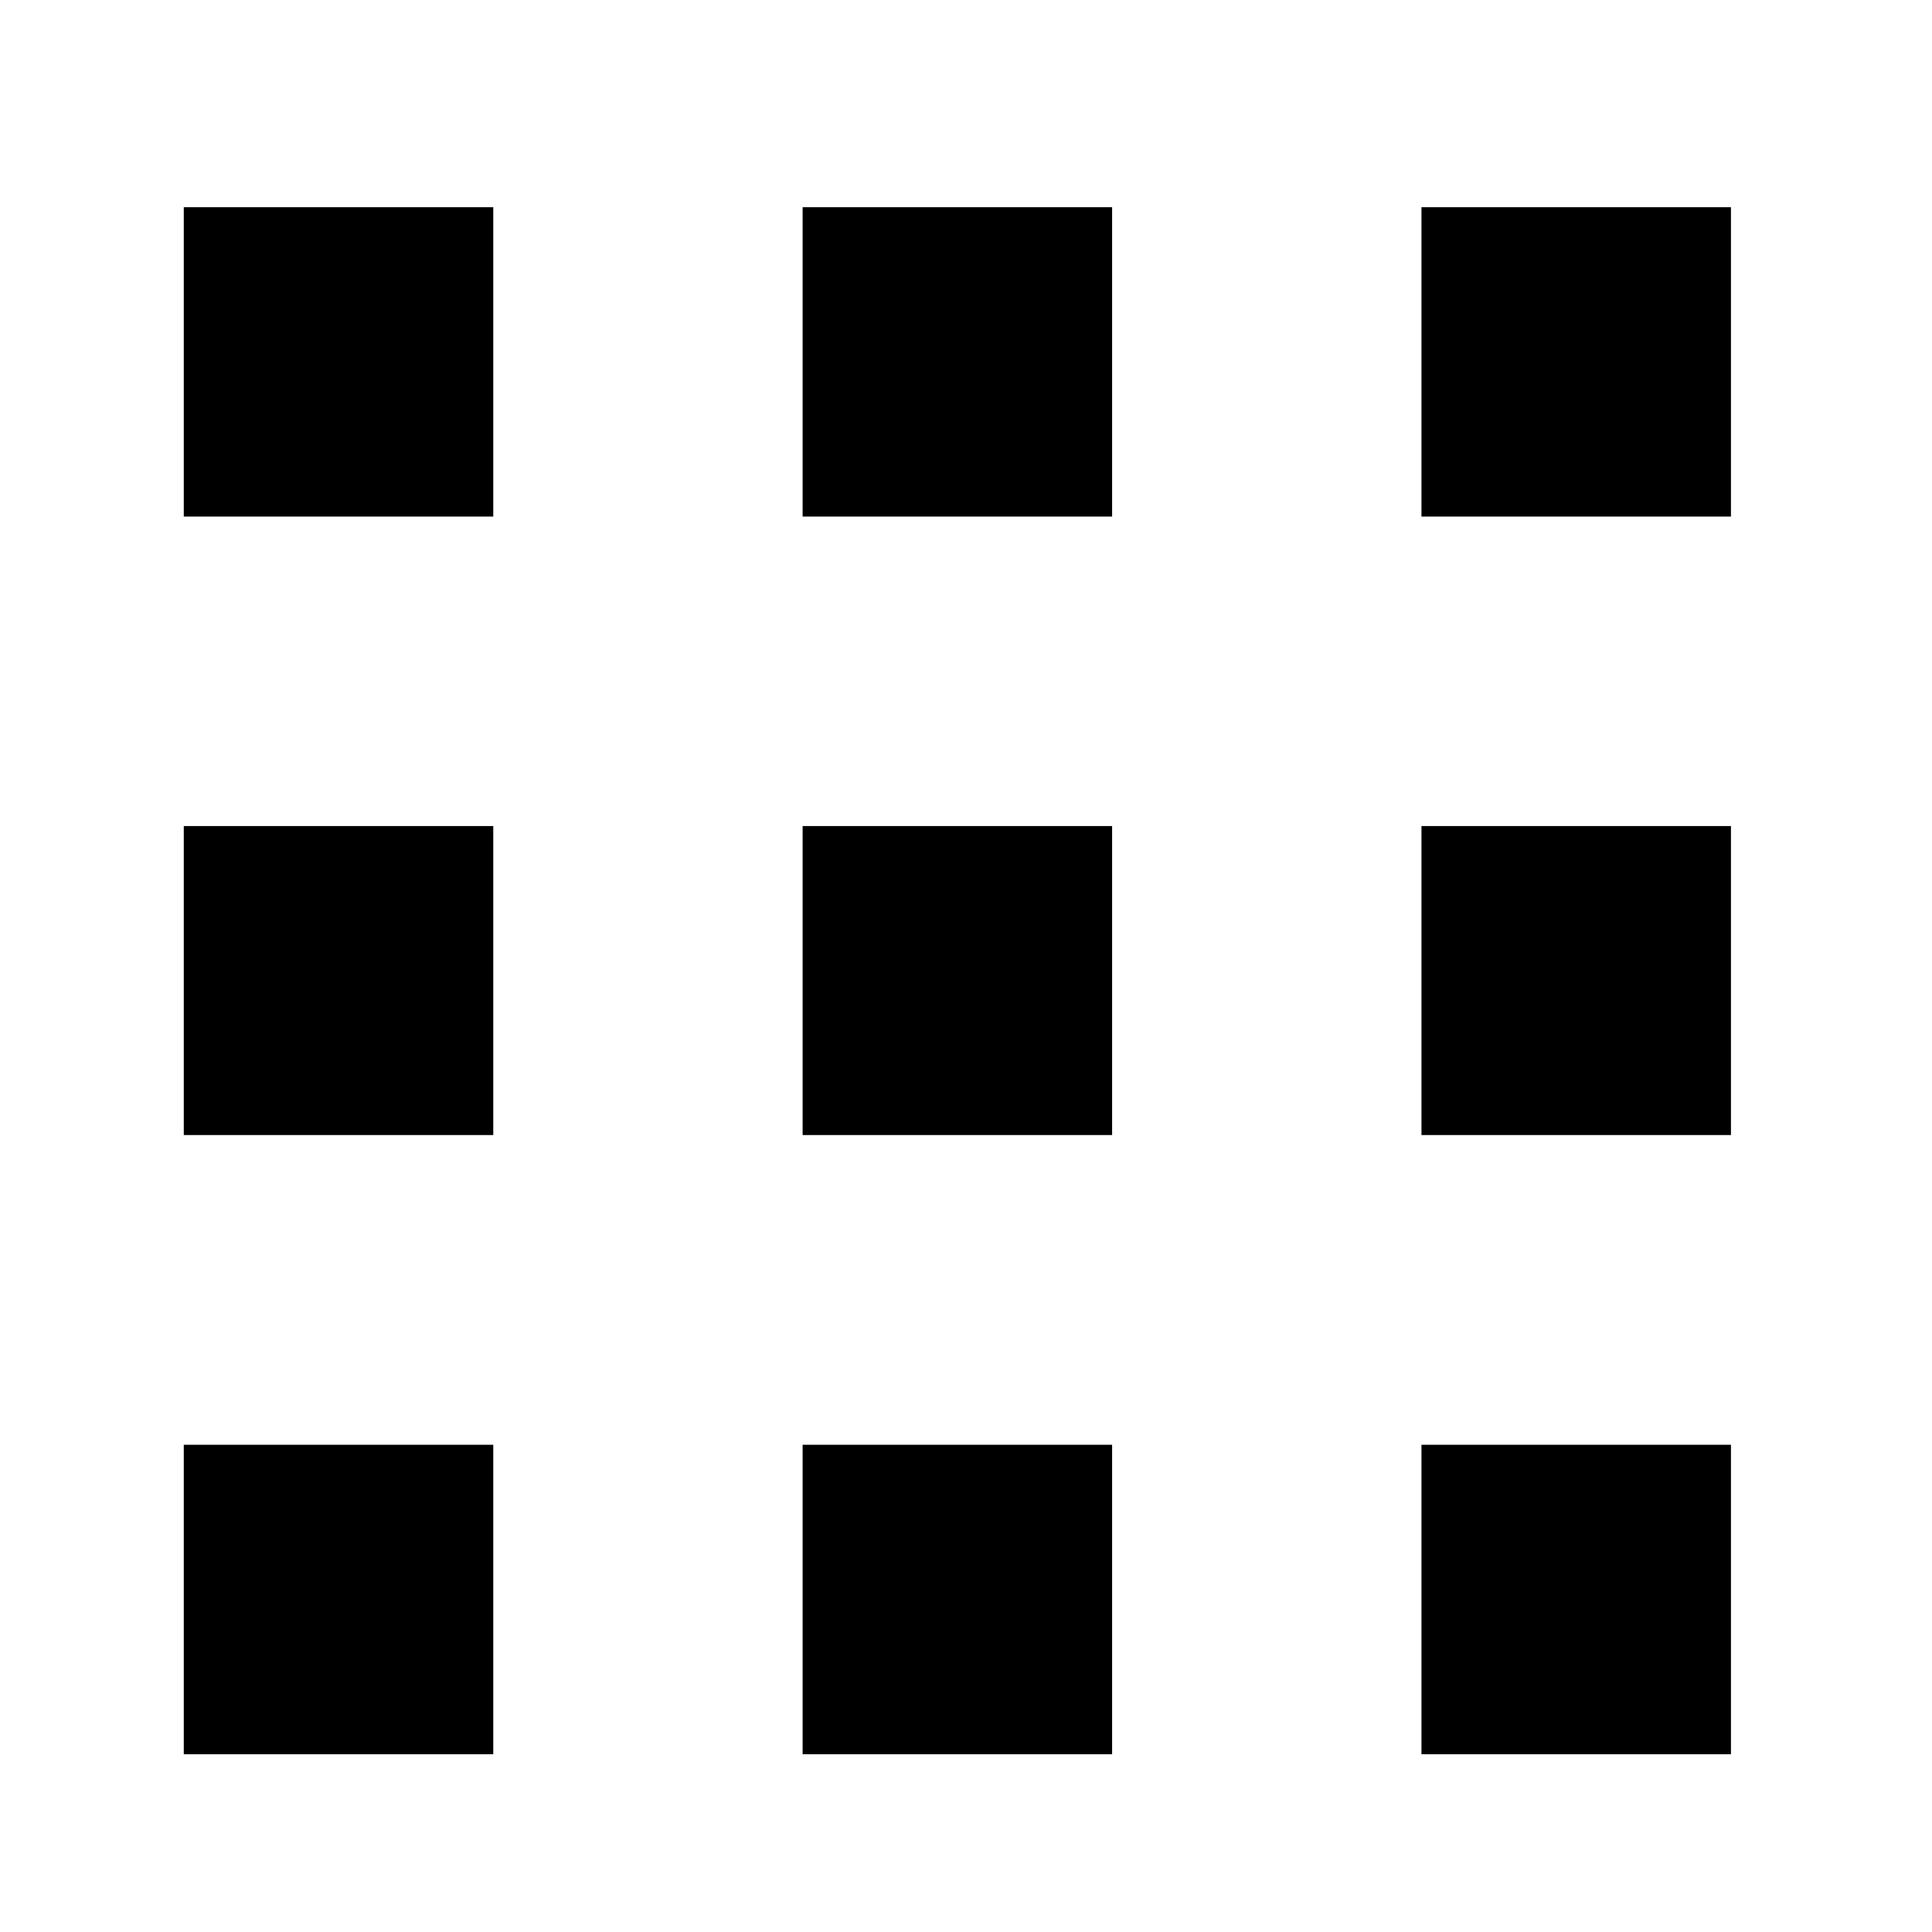 <svg xmlns="http://www.w3.org/2000/svg" viewBox="0 0 16 16">
  <title>applications_2</title>
  <g id="Layer_1" data-name="Layer 1">
    <path d="M6.647,6.841H9.21V9.4H6.647Zm-5.125,0H4.085V9.4H1.522Zm10.25,0h2.563V9.4H11.772Zm0,5.124h2.563v2.563H11.772Zm-5.125,0H9.21v2.563H6.647Zm-5.125,0H4.085v2.563H1.522Zm0-10.249H4.085V4.278H1.522Zm5.125,0H9.21V4.278H6.647Zm5.125,0h2.563V4.278H11.772Z" fill-rule="evenodd"/>
  </g>
</svg>
